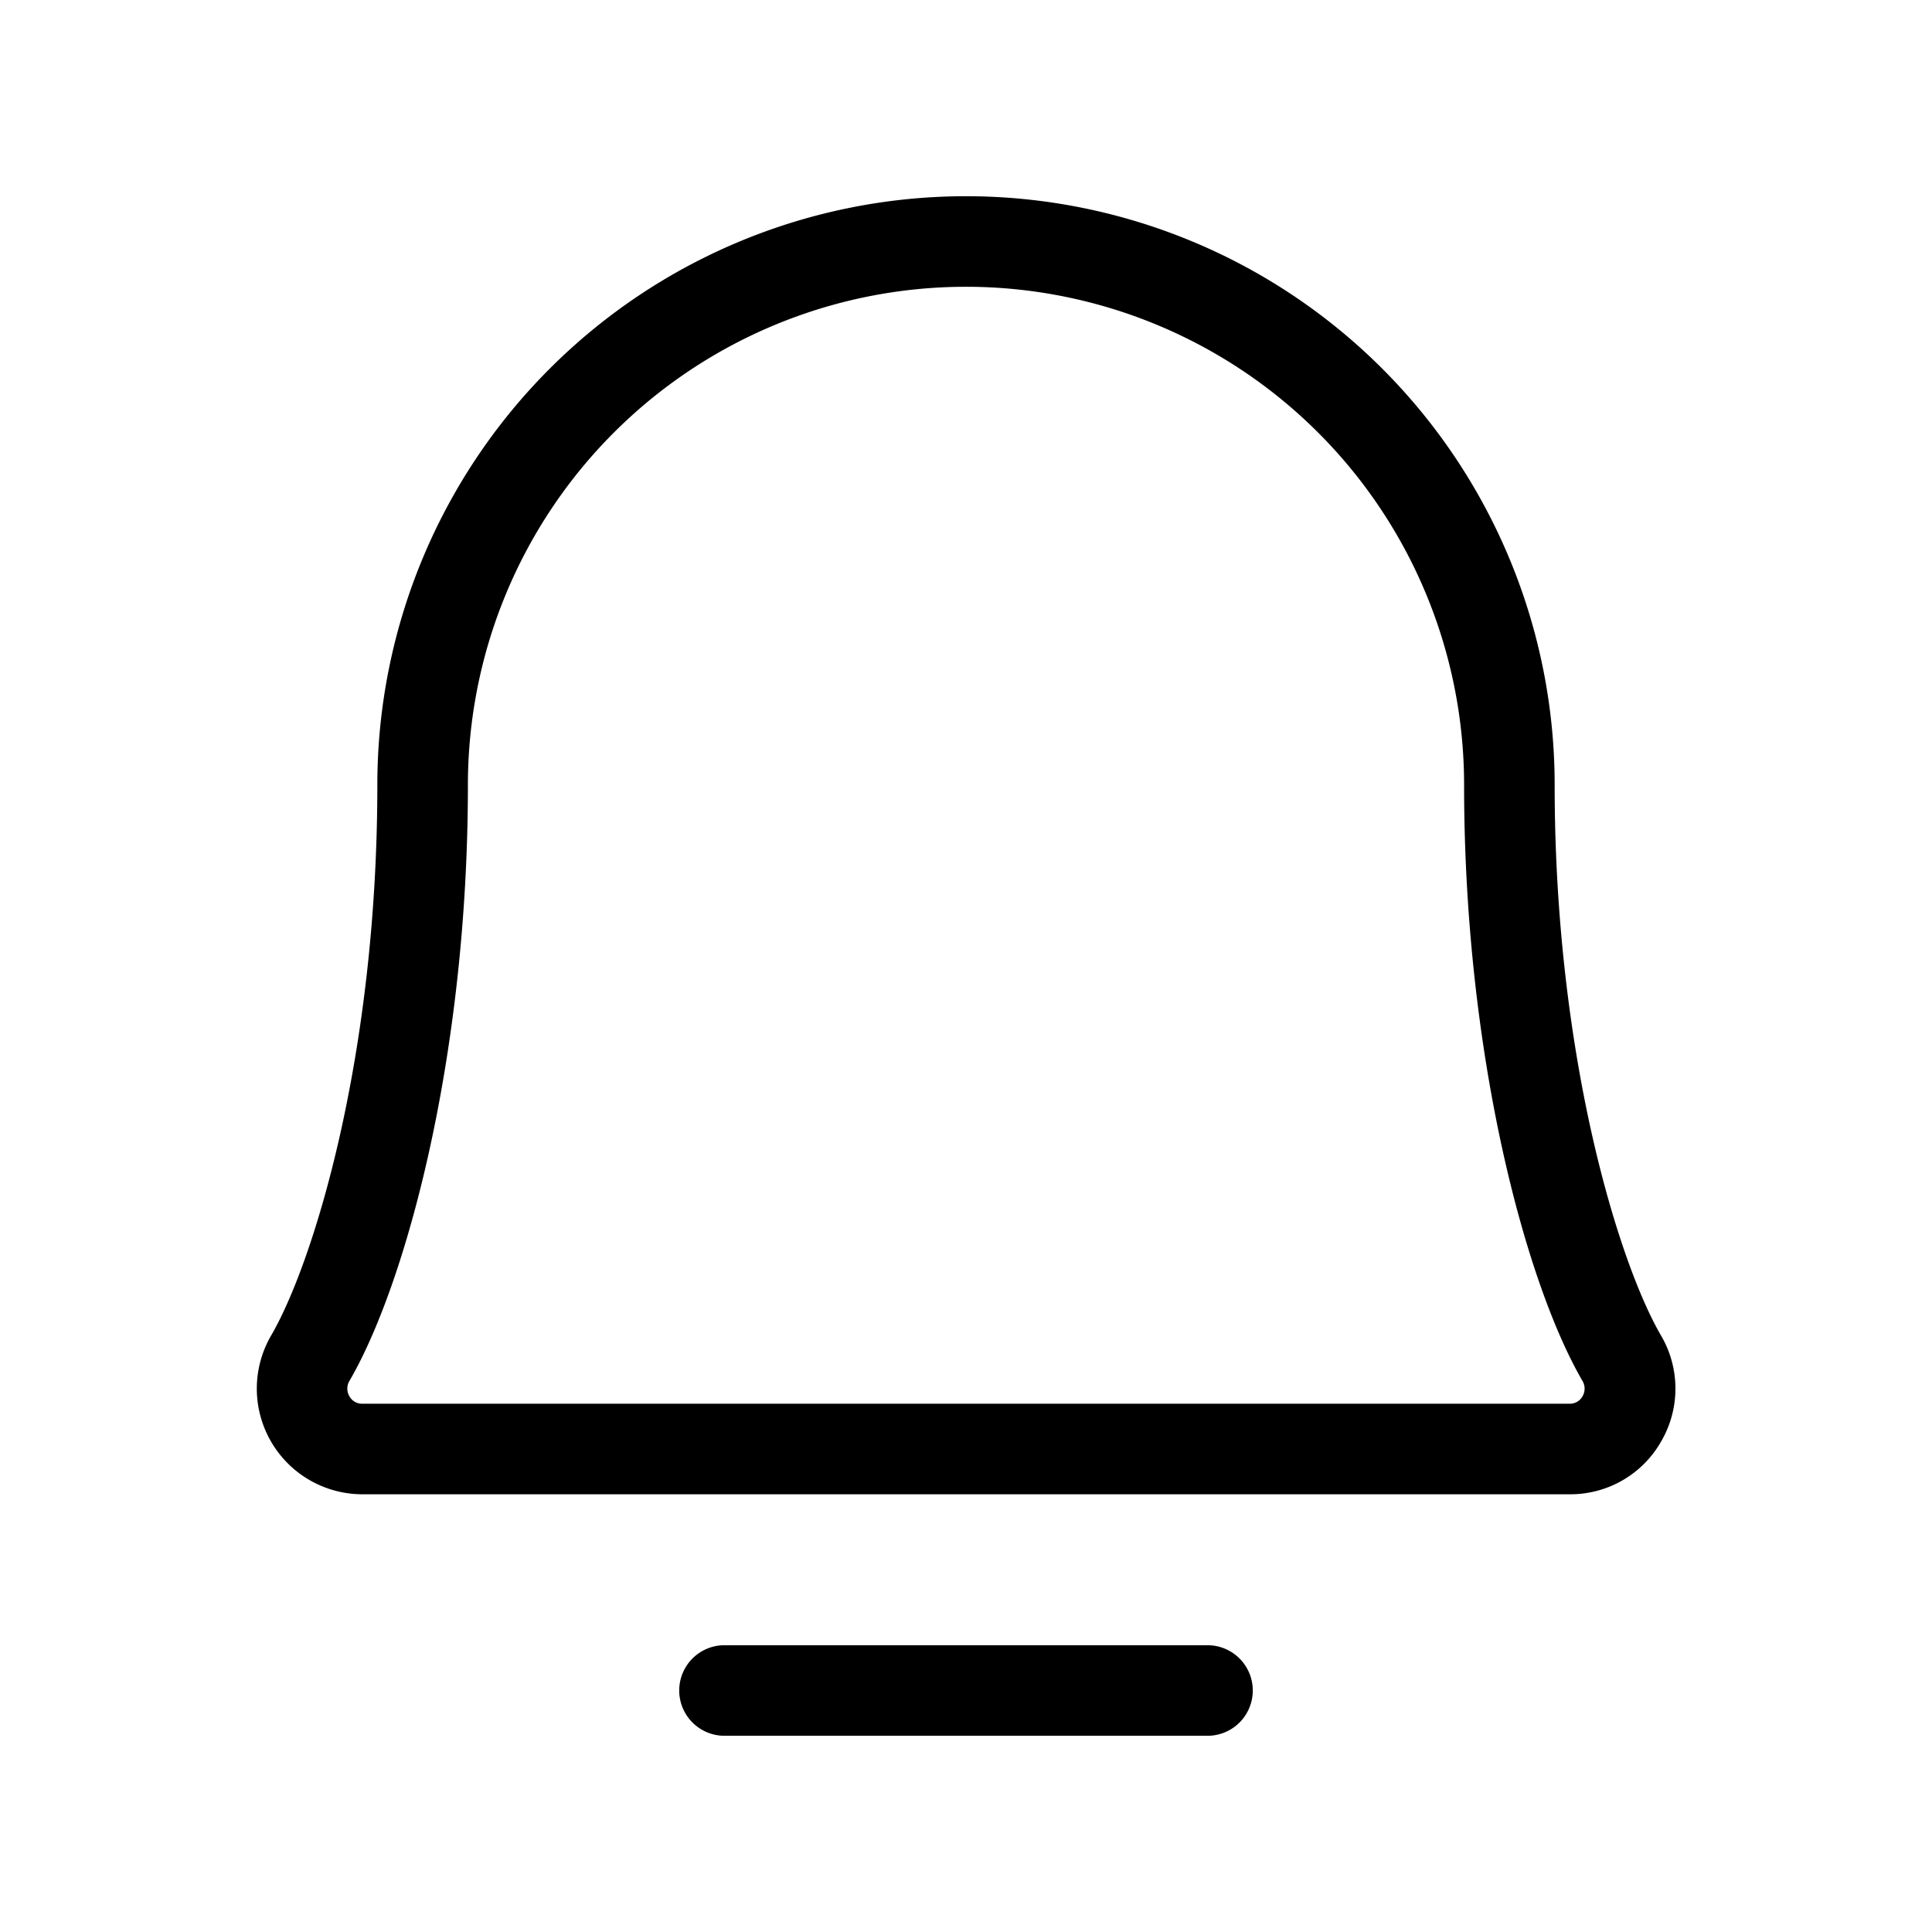 <?xml version="1.0" encoding="UTF-8"?>
<svg width="24" height="24" viewBox="0 0 256 256" fill="currentColor" xmlns="http://www.w3.org/2000/svg">
<path d="M166,224a6,6,0,0,1-6,6H96a6,6,0,0,1,0-12h64A6,6,0,0,1,166,224Zm54.11-33a13.83,13.83,0,0,1-12.1,7H48a14,14,0,0,1-12.06-21.06C41.59,167.2,50,139.74,50,104a78,78,0,1,1,156,0c0,35.73,8.42,63.2,14.08,72.94A13.9,13.9,0,0,1,220.11,191Zm-10.41-8C202.13,170,194,139.68,194,104a66,66,0,1,0-132,0c0,35.69-8.14,66-15.71,79a2,2,0,0,0,0,2,1.9,1.9,0,0,0,1.7,1H208a1.9,1.9,0,0,0,1.7-1A2,2,0,0,0,209.7,183Z"/>
</svg>